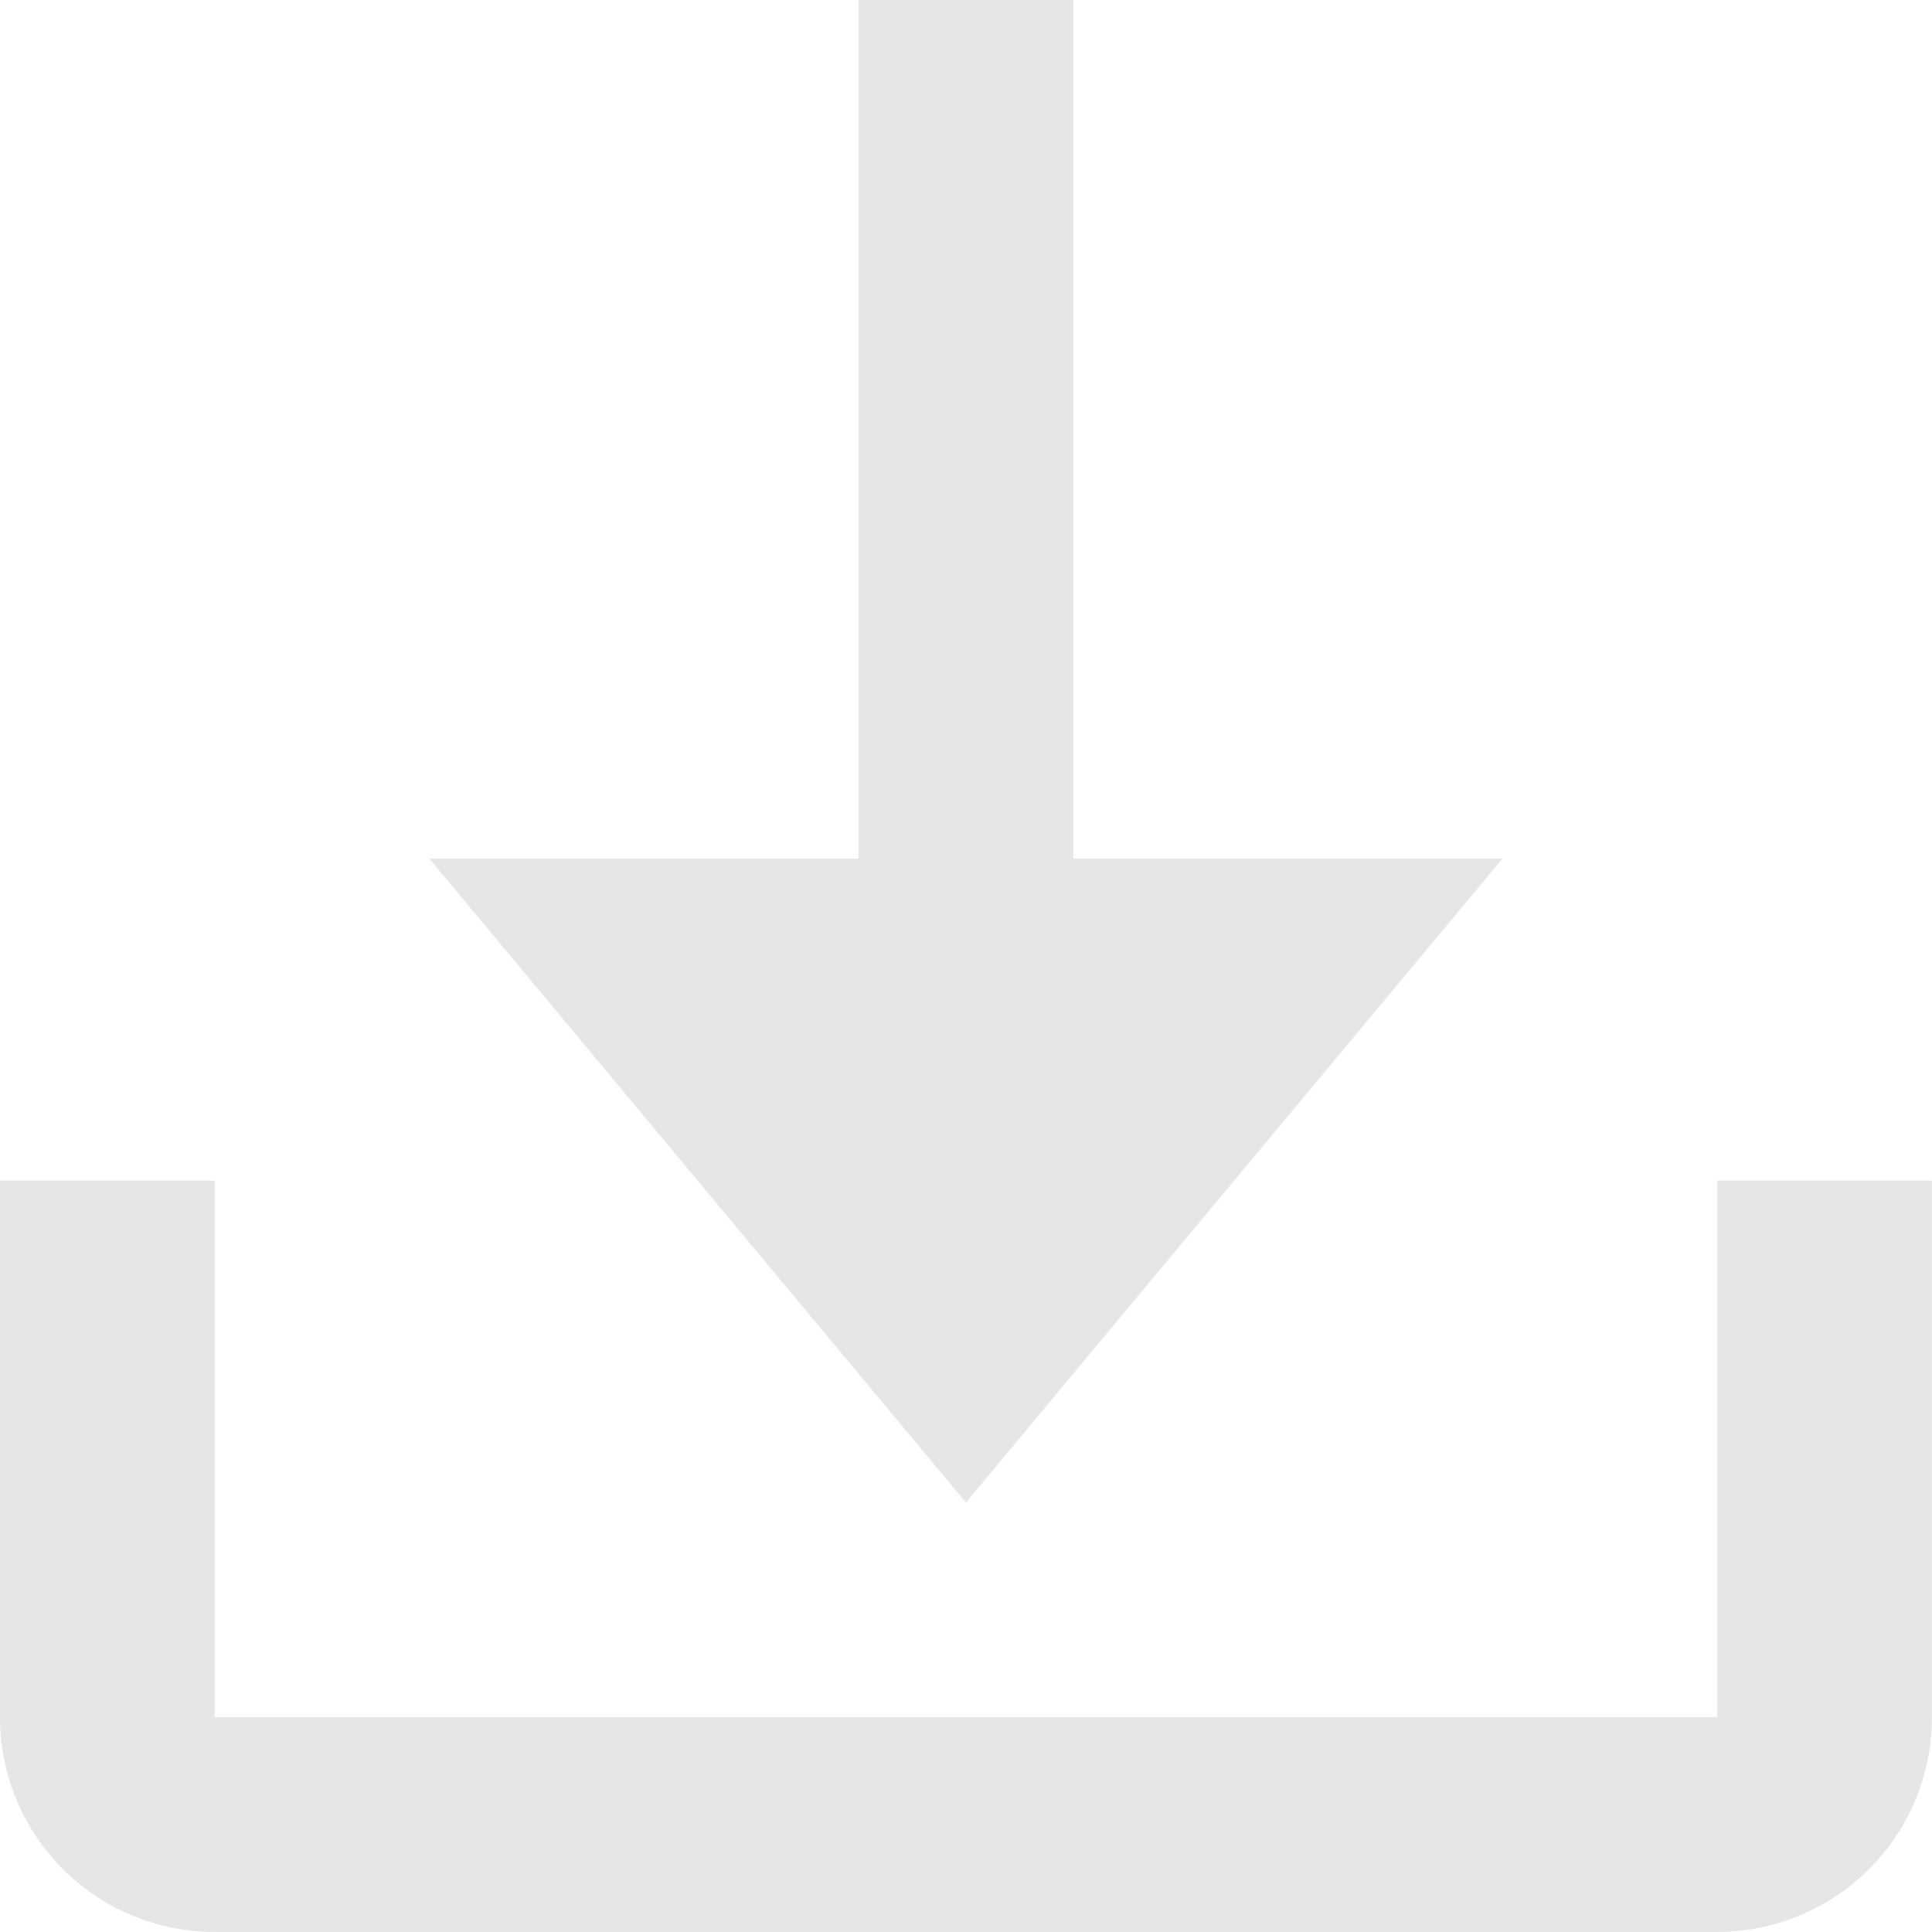 <?xml version="1.0" encoding="UTF-8" standalone="no"?>
<!-- Created with Inkscape (http://www.inkscape.org/) -->

<svg
   xmlns:dc="http://purl.org/dc/elements/1.1/"
   xmlns:cc="http://creativecommons.org/ns#"
   xmlns:rdf="http://www.w3.org/1999/02/22-rdf-syntax-ns#"
   xmlns:svg="http://www.w3.org/2000/svg"
   xmlns="http://www.w3.org/2000/svg"
   xmlns:sodipodi="http://sodipodi.sourceforge.net/DTD/sodipodi-0.dtd"
   xmlns:inkscape="http://www.inkscape.org/namespaces/inkscape"
   width="120.045mm"
   height="120.045mm"
   viewBox="0 0 120.045 120.045"
   version="1.1"
   id="svg8"
   inkscape:version="0.92.4 (5da689c313, 2019-01-14)"
   sodipodi:docname="downloads3.svg">
  <defs
     id="defs2" />
  <sodipodi:namedview
     id="base"
     pagecolor="#ffffff"
     bordercolor="#666666"
     borderopacity="1.0"
     inkscape:pageopacity="0.0"
     inkscape:pageshadow="2"
     inkscape:zoom="0.35"
     inkscape:cx="84.000015"
     inkscape:cy="349.71429"
     inkscape:document-units="mm"
     inkscape:current-layer="layer1"
     showgrid="false"
     fit-margin-top="0"
     fit-margin-left="0"
     fit-margin-right="0"
     fit-margin-bottom="0"
     inkscape:window-width="1366"
     inkscape:window-height="721"
     inkscape:window-x="-4"
     inkscape:window-y="-4"
     inkscape:window-maximized="1" />
  <g
     inkscape:label="Layer 1"
     inkscape:groupmode="layer"
     id="layer1"
     transform="translate(46.415,-121.317)">
    <g
       transform="translate(111.461,93.755)"
       id="layer1-1"
       inkscape:label="Layer 1"
       style="fill:#e6e6e6;fill-opacity:1">
      <g
         style="fill:#e6e6e6;fill-opacity:1"
         transform="matrix(6.669,0,0,6.669,-164.546,20.893)"
         id="g885">
        <path
           style="fill:#e6e6e6;fill-opacity:1"
           inkscape:connector-curvature="0"
           d="m 17,12 v 5 H 3 V 12 H 1 v 5 a 2,2 0 0 0 2,2 h 14 a 2,2 0 0 0 2,-2 v -5 z"
           id="path871" />
        <path
           style="fill:#e6e6e6;fill-opacity:1"
           inkscape:connector-curvature="0"
           d="M 10,15 15,9 H 11 V 1 H 9 V 9 H 5 Z"
           id="path873" />
      </g>
    </g>
  </g>
</svg>
